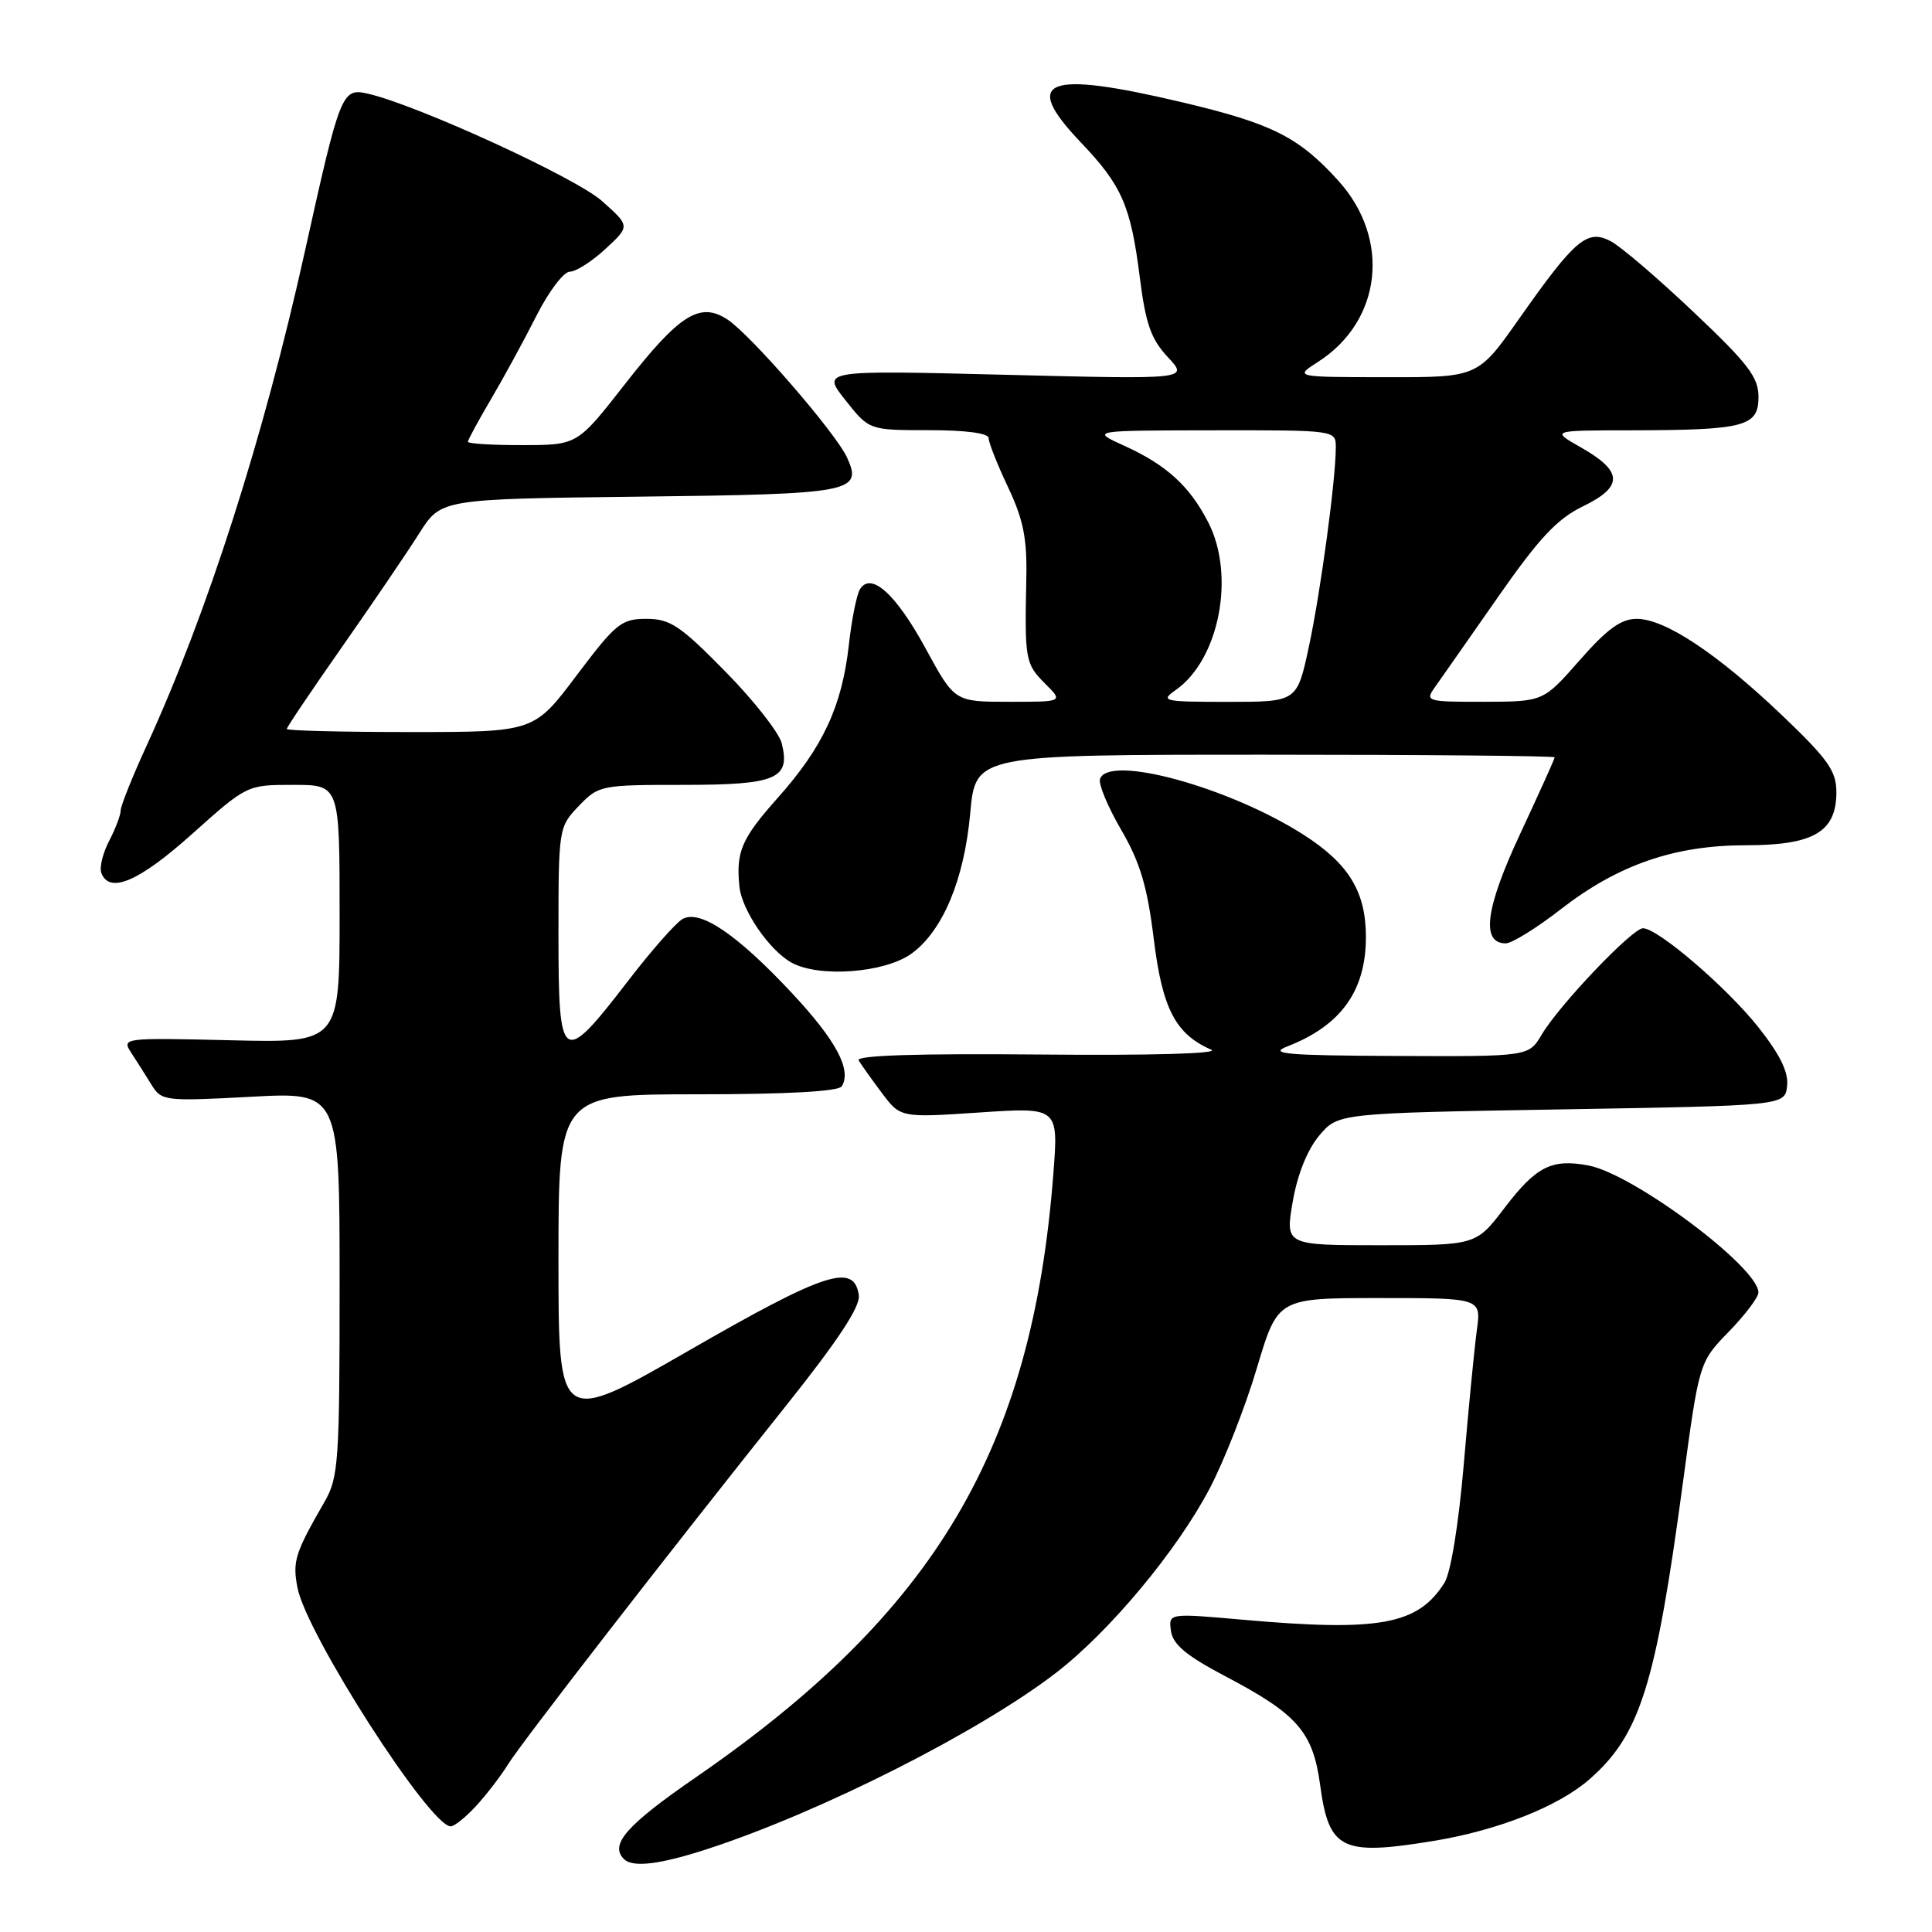 <?xml version="1.0" encoding="UTF-8" standalone="no"?>
<!DOCTYPE svg PUBLIC "-//W3C//DTD SVG 1.1//EN" "http://www.w3.org/Graphics/SVG/1.1/DTD/svg11.dtd" >
<svg xmlns="http://www.w3.org/2000/svg" xmlns:xlink="http://www.w3.org/1999/xlink" version="1.1" viewBox="0 0 256 256">
 <g >
 <path fill="currentColor"
d=" M 93.96 244.93 C 108.92 240.02 129.79 229.46 139.90 221.68 C 147.04 216.19 156.02 205.40 160.33 197.15 C 162.24 193.49 165.04 186.34 166.55 181.25 C 169.31 172.00 169.31 172.00 182.79 172.00 C 196.27 172.00 196.27 172.00 195.69 176.25 C 195.37 178.59 194.59 186.57 193.96 194.00 C 193.27 202.03 192.23 208.41 191.39 209.74 C 187.87 215.30 182.78 216.23 164.66 214.62 C 154.83 213.75 154.83 213.75 155.16 216.12 C 155.42 217.91 157.20 219.39 162.30 222.08 C 171.92 227.13 173.96 229.46 174.92 236.49 C 176.08 245.09 177.74 245.92 189.79 243.96 C 198.43 242.56 206.50 239.38 210.64 235.74 C 217.32 229.88 219.38 223.33 222.99 196.50 C 225.15 180.50 225.15 180.50 229.07 176.46 C 231.23 174.24 233.00 171.90 233.00 171.26 C 233.00 167.92 216.43 155.55 210.47 154.43 C 205.60 153.52 203.56 154.55 199.37 160.04 C 195.59 165.00 195.59 165.00 182.95 165.00 C 170.30 165.00 170.30 165.00 171.29 159.25 C 171.90 155.67 173.22 152.37 174.78 150.50 C 177.29 147.50 177.29 147.50 206.89 147.00 C 236.50 146.50 236.50 146.50 236.80 143.90 C 237.01 142.09 235.88 139.77 233.04 136.17 C 228.85 130.87 219.68 123.00 217.70 123.00 C 216.29 123.00 206.60 133.18 204.29 137.08 C 202.57 140.00 202.57 140.00 185.03 139.92 C 170.50 139.86 168.02 139.65 170.54 138.67 C 177.66 135.92 180.98 131.32 180.99 124.20 C 181.00 118.17 178.73 114.44 172.70 110.59 C 162.84 104.29 146.86 99.92 145.76 103.22 C 145.53 103.90 146.80 106.93 148.57 109.97 C 151.08 114.29 152.02 117.45 152.88 124.42 C 154.01 133.65 155.76 137.03 160.50 139.09 C 161.69 139.61 152.48 139.87 137.84 139.73 C 121.62 139.58 113.39 139.84 113.77 140.50 C 114.10 141.05 115.48 142.99 116.84 144.81 C 119.32 148.11 119.32 148.11 129.79 147.41 C 140.26 146.71 140.26 146.71 139.57 155.60 C 136.76 192.00 123.94 213.62 92.21 235.50 C 83.00 241.85 80.75 244.41 82.67 246.33 C 83.84 247.51 87.51 247.05 93.96 244.93 Z  M 63.13 239.25 C 64.51 237.74 66.39 235.29 67.30 233.81 C 69.10 230.90 88.28 206.16 104.25 186.14 C 111.04 177.63 114.01 173.11 113.80 171.64 C 113.19 167.31 109.40 168.53 91.43 178.87 C 74.00 188.90 74.00 188.90 74.00 166.95 C 74.00 145.00 74.00 145.00 92.44 145.00 C 104.32 145.00 111.11 144.62 111.54 143.94 C 112.88 141.76 110.79 137.85 104.90 131.55 C 97.63 123.78 92.75 120.48 90.45 121.77 C 89.56 122.26 86.27 126.00 83.14 130.08 C 74.46 141.35 74.00 141.04 74.00 123.88 C 74.00 109.76 74.03 109.58 76.69 106.80 C 79.32 104.06 79.61 104.00 90.56 104.00 C 102.88 104.00 104.77 103.20 103.58 98.48 C 103.23 97.08 99.87 92.80 96.10 88.97 C 90.14 82.90 88.80 82.00 85.65 82.00 C 82.33 82.00 81.60 82.60 76.40 89.50 C 70.76 97.00 70.76 97.00 54.38 97.00 C 45.37 97.00 38.00 96.82 38.00 96.59 C 38.00 96.36 41.31 91.45 45.35 85.68 C 49.40 79.90 54.00 73.13 55.57 70.64 C 58.44 66.12 58.44 66.12 84.67 65.81 C 112.96 65.48 114.33 65.22 112.24 60.63 C 110.76 57.38 99.49 44.37 96.40 42.34 C 92.73 39.94 90.05 41.63 82.76 50.96 C 76.50 58.97 76.50 58.97 69.25 58.98 C 65.26 58.99 62.00 58.79 62.00 58.54 C 62.00 58.29 63.37 55.76 65.05 52.91 C 66.73 50.06 69.44 45.09 71.07 41.86 C 72.70 38.64 74.69 36.00 75.50 36.00 C 76.31 36.00 78.44 34.64 80.23 32.98 C 83.50 29.96 83.50 29.96 79.76 26.63 C 76.29 23.54 55.31 13.92 48.77 12.42 C 45.30 11.62 45.09 12.15 40.39 33.35 C 34.91 58.06 27.49 81.22 19.39 98.89 C 17.52 102.96 16.00 106.78 15.99 107.39 C 15.99 108.00 15.30 109.82 14.46 111.43 C 13.62 113.05 13.15 114.96 13.43 115.68 C 14.51 118.49 18.43 116.80 25.46 110.50 C 32.73 104.00 32.73 104.00 38.86 104.00 C 45.00 104.00 45.00 104.00 45.00 121.09 C 45.00 138.19 45.00 138.19 30.55 137.84 C 16.29 137.50 16.11 137.53 17.39 139.50 C 18.11 140.60 19.32 142.50 20.07 143.73 C 21.41 145.89 21.80 145.94 33.23 145.33 C 45.00 144.69 45.00 144.69 45.00 170.11 C 45.00 193.73 44.86 195.78 42.99 199.02 C 39.08 205.81 38.75 206.86 39.41 210.35 C 40.55 216.45 56.95 242.00 59.72 242.00 C 60.22 242.00 61.75 240.76 63.13 239.25 Z  M 120.79 126.35 C 124.93 123.34 127.77 116.53 128.56 107.75 C 129.26 100.00 129.26 100.00 167.63 100.00 C 188.73 100.00 206.00 100.16 206.00 100.35 C 206.00 100.55 203.94 105.11 201.43 110.49 C 196.82 120.36 196.21 125.00 199.52 125.00 C 200.33 125.00 203.61 122.97 206.80 120.49 C 214.41 114.58 221.88 112.00 231.36 112.00 C 240.31 112.00 243.33 110.23 243.33 104.98 C 243.33 102.16 242.25 100.62 236.12 94.77 C 227.52 86.58 220.62 82.00 216.87 82.00 C 214.80 82.00 212.95 83.34 209.31 87.49 C 204.50 92.97 204.50 92.97 196.63 92.99 C 189.04 93.00 188.80 92.93 190.13 91.06 C 190.88 90.00 194.63 84.65 198.45 79.17 C 203.95 71.29 206.31 68.76 209.77 67.08 C 215.13 64.48 215.06 62.45 209.49 59.29 C 205.50 57.03 205.50 57.03 216.13 57.02 C 231.17 56.99 233.00 56.52 233.01 52.62 C 233.02 50.00 231.66 48.21 224.45 41.39 C 219.75 36.93 214.80 32.69 213.46 31.98 C 210.33 30.31 208.73 31.66 201.28 42.25 C 195.83 50.00 195.83 50.00 183.67 49.98 C 171.50 49.97 171.50 49.97 174.66 47.94 C 183.10 42.53 184.32 31.68 177.35 23.96 C 172.09 18.15 168.56 16.37 156.63 13.55 C 138.54 9.28 135.30 10.55 143.18 18.83 C 148.67 24.59 149.83 27.23 151.04 36.84 C 151.81 42.93 152.53 44.96 154.75 47.33 C 157.50 50.27 157.50 50.27 133.18 49.66 C 108.87 49.05 108.87 49.05 112.02 53.02 C 115.17 57.00 115.17 57.00 123.08 57.00 C 128.00 57.00 131.00 57.40 131.00 58.06 C 131.00 58.65 132.16 61.57 133.57 64.55 C 135.61 68.87 136.11 71.36 135.99 76.74 C 135.77 87.41 135.86 87.95 138.45 90.55 C 140.91 93.00 140.91 93.00 133.70 92.99 C 126.50 92.99 126.50 92.99 122.69 86.00 C 118.73 78.71 115.41 75.71 113.95 78.08 C 113.51 78.79 112.85 82.10 112.48 85.43 C 111.57 93.58 109.06 98.99 103.03 105.75 C 98.25 111.12 97.50 112.87 97.98 117.50 C 98.30 120.60 101.90 125.87 104.84 127.53 C 108.47 129.58 117.25 128.93 120.79 126.35 Z  M 155.79 91.43 C 161.56 87.39 163.72 76.27 160.10 69.21 C 157.63 64.41 154.57 61.61 149.00 59.08 C 144.50 57.04 144.50 57.04 160.75 57.02 C 177.00 57.00 177.00 57.00 177.00 59.28 C 177.00 63.56 174.98 78.50 173.42 85.75 C 171.86 93.00 171.86 93.00 162.71 93.00 C 154.12 93.00 153.69 92.90 155.79 91.43 Z "/>
</g>
</svg>